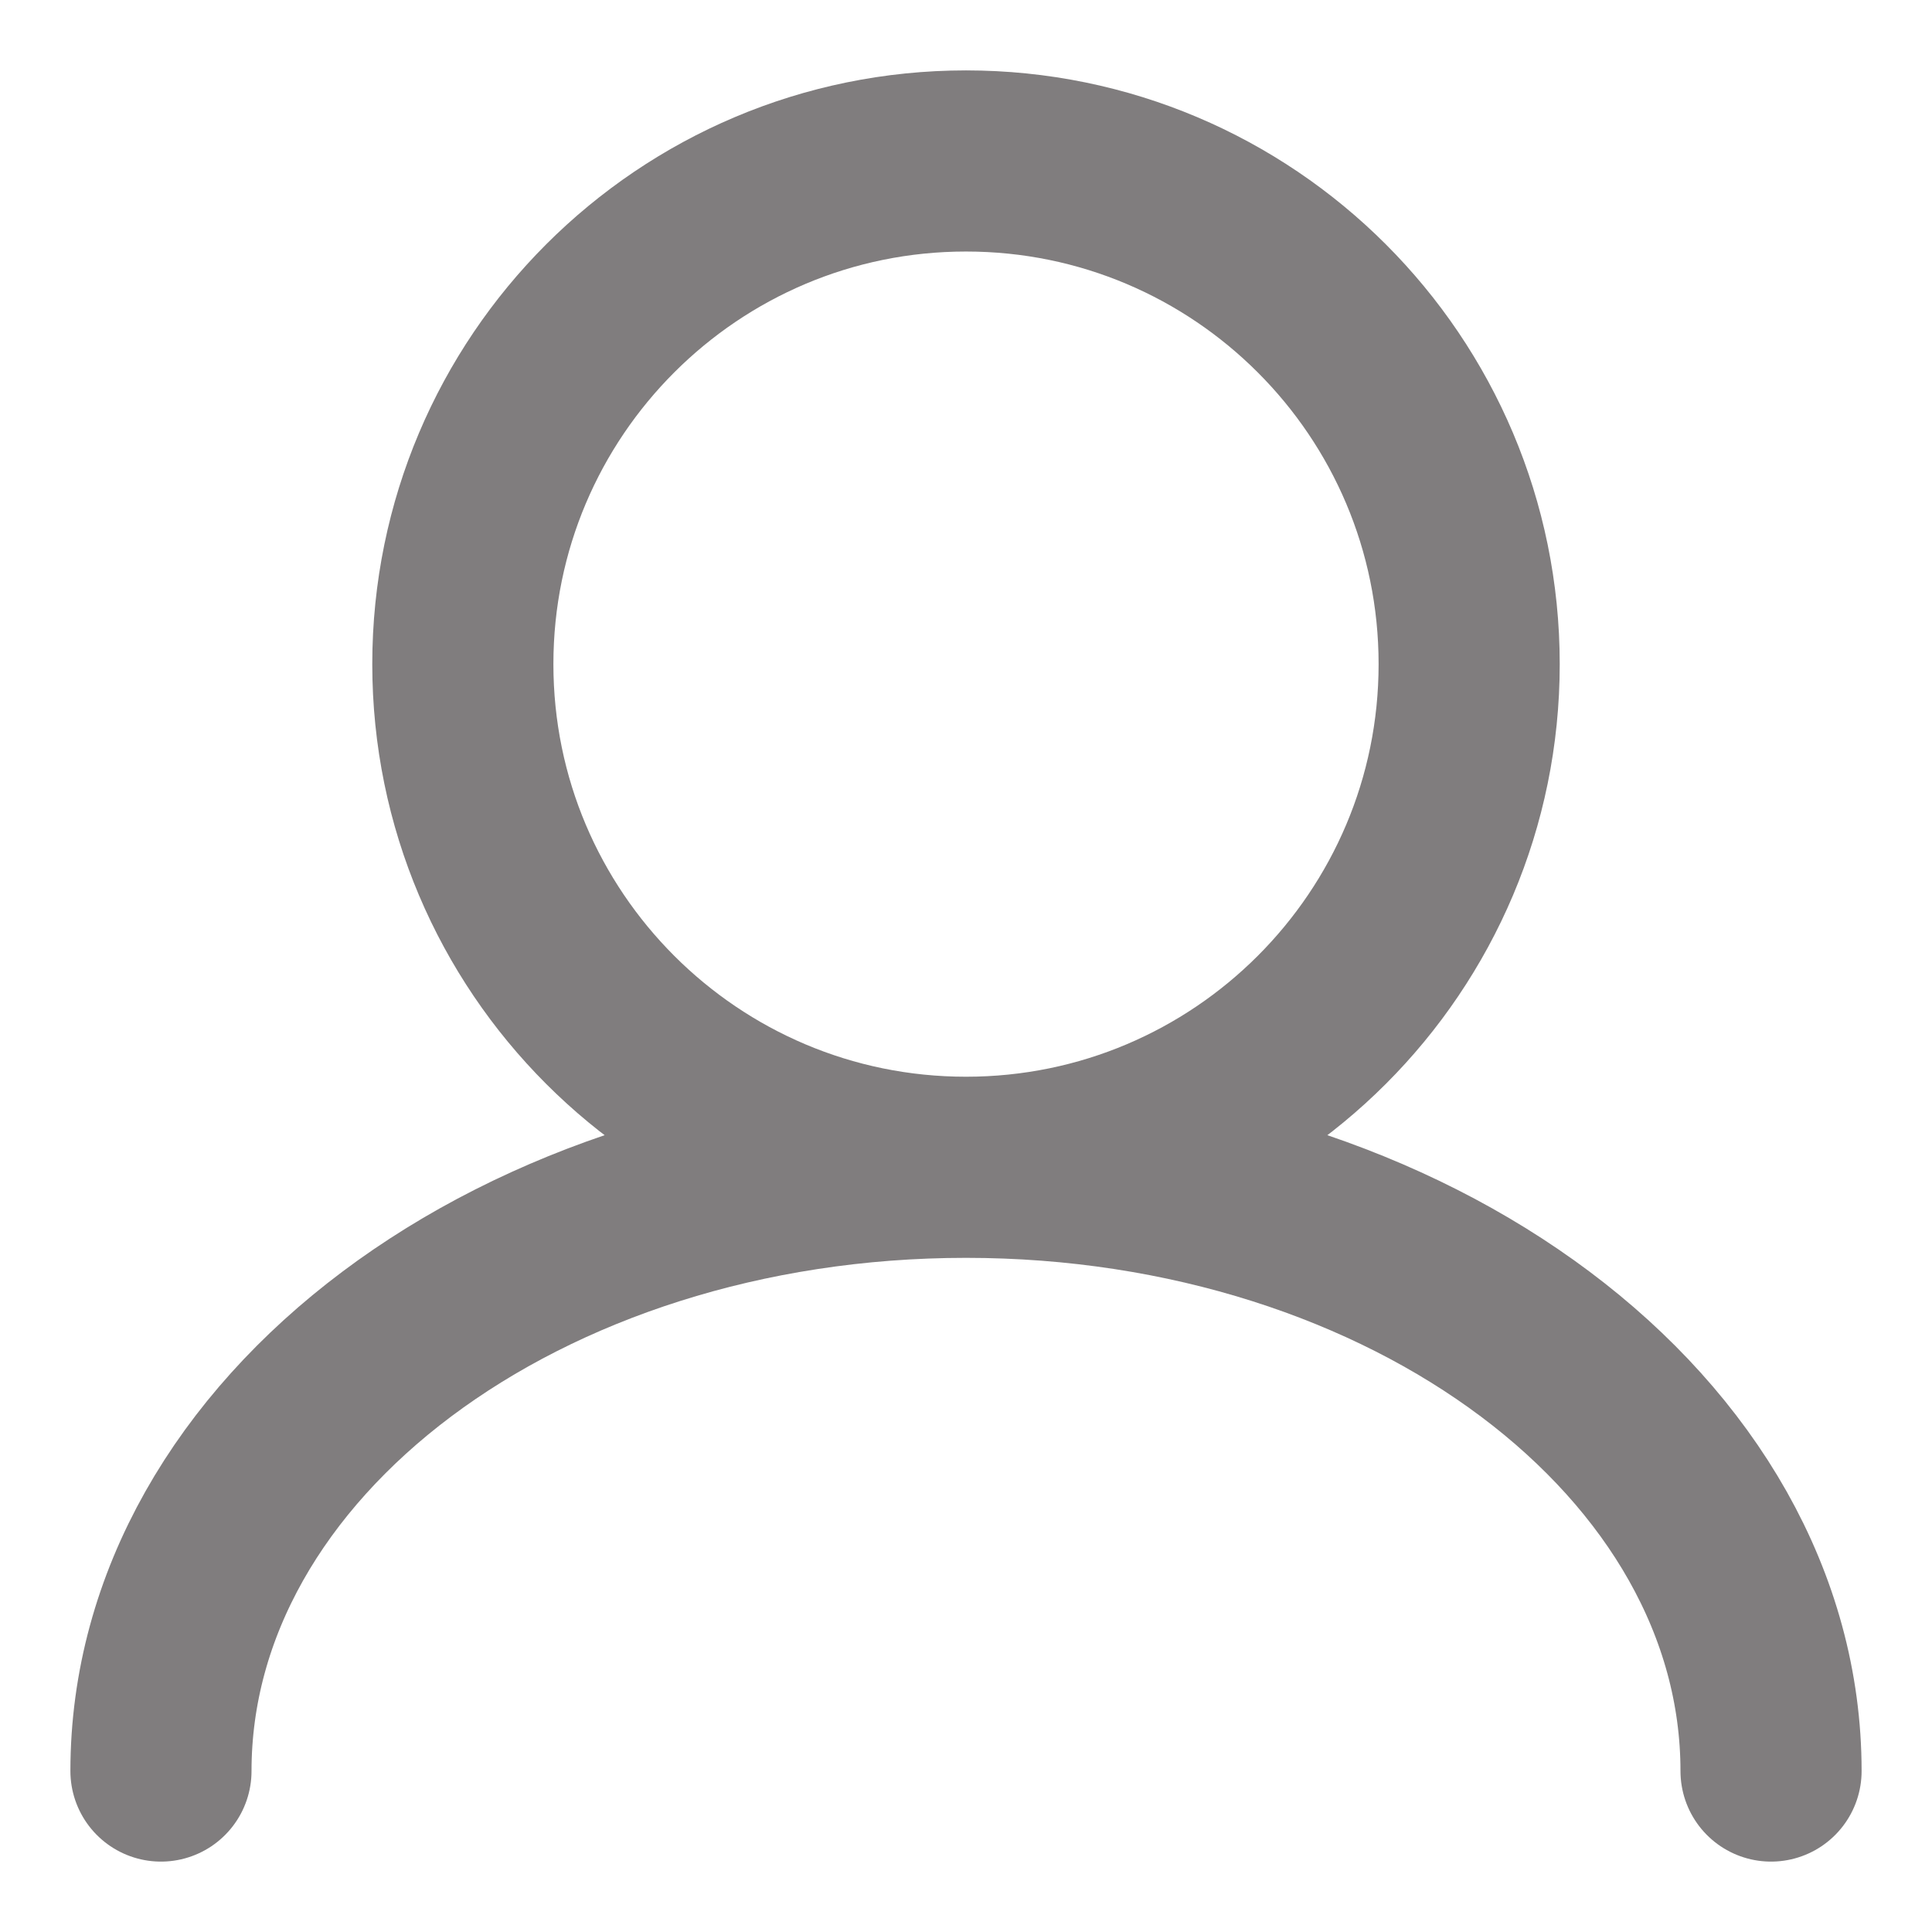 <svg width="16" height="16" viewBox="0 0 16 16" fill="none" xmlns="http://www.w3.org/2000/svg">
<path d="M8 9.667C10.301 9.667 12.167 7.801 12.167 5.5C12.167 3.199 10.301 1.333 8 1.333C5.699 1.333 3.833 3.199 3.833 5.5C3.833 7.801 5.699 9.667 8 9.667ZM8 9.667C4.318 9.667 1.333 11.905 1.333 14.667M8 9.667C11.682 9.667 14.667 11.905 14.667 14.667" stroke="#807D7E" stroke-width="1.5" stroke-linecap="round"/>
</svg>
